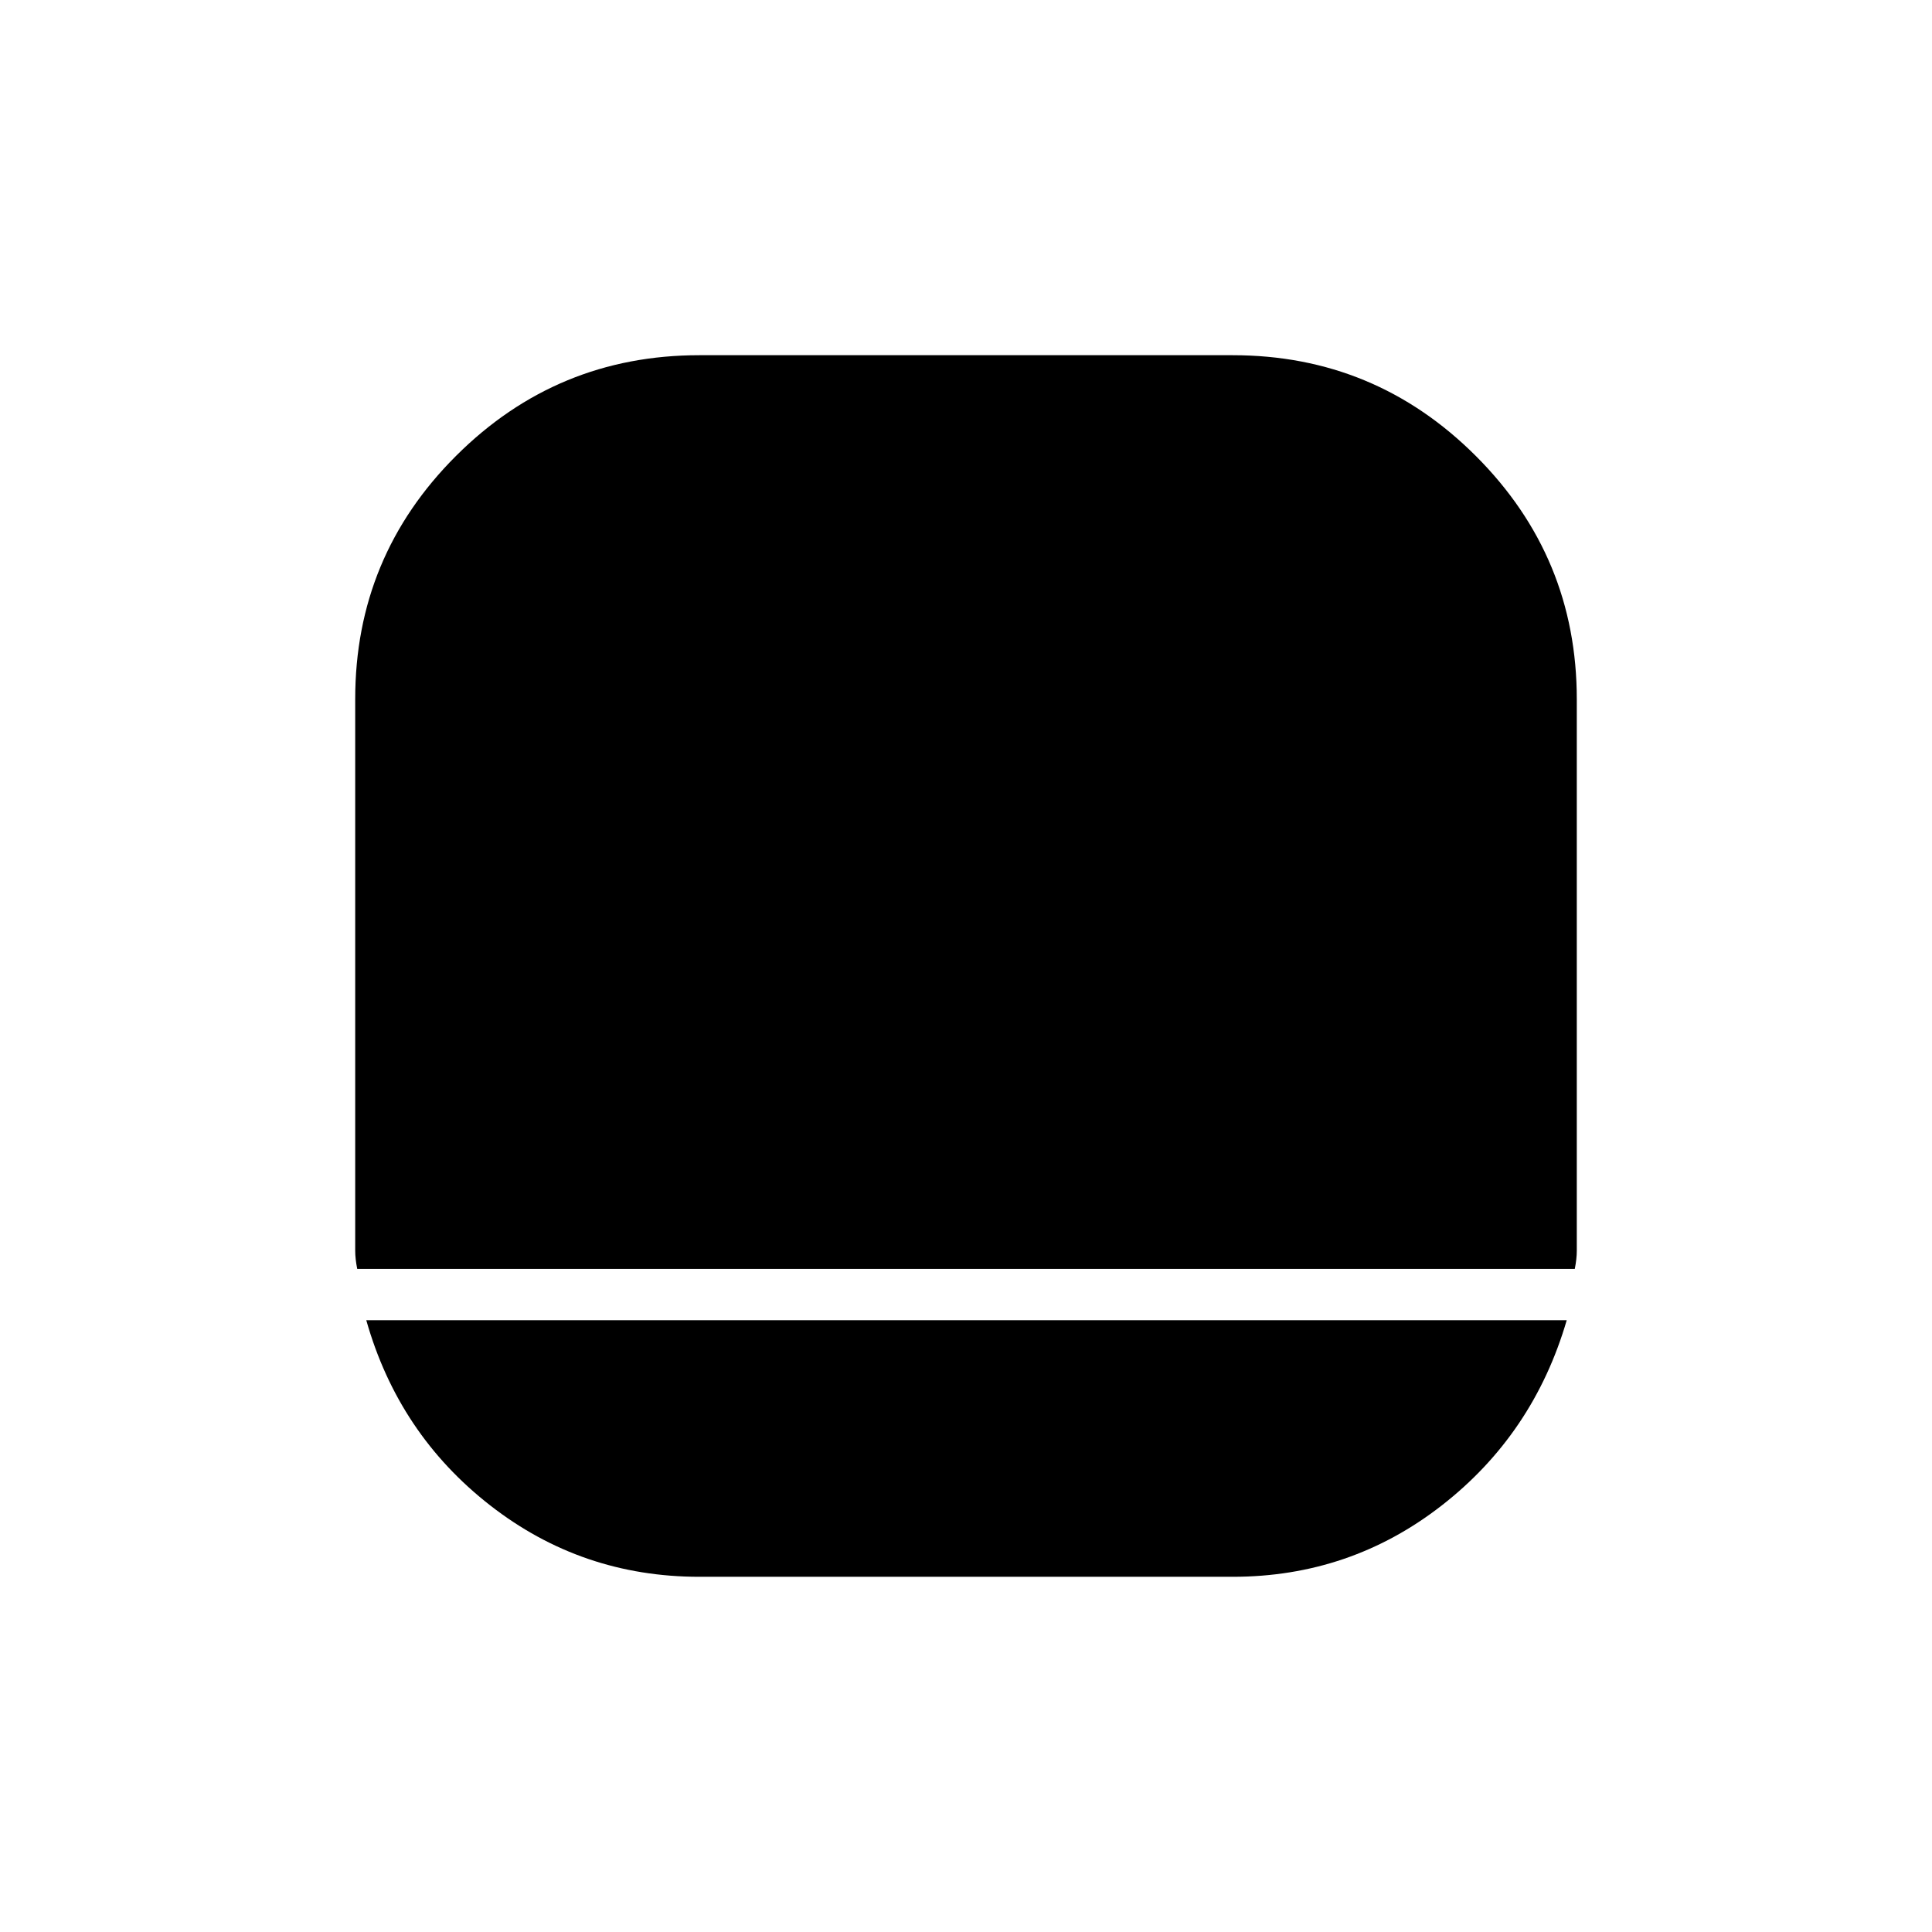 <svg xmlns="http://www.w3.org/2000/svg" height="24" viewBox="0 -960 960 960" width="24"><path d="M347.5-176.5q-58.42 0-103.96-35.5Q198-247.5 182-304h596.5q-16.5 56.5-62.04 92T612.5-176.5h-265Zm-170-153q-1-5-1-9v-274.18q0-70.82 50.13-120.82 50.12-50 120.87-50h265q70.75 0 120.88 50.12 50.12 50.13 50.12 120.88v274q0 4-1 9h-605Z"/></svg>